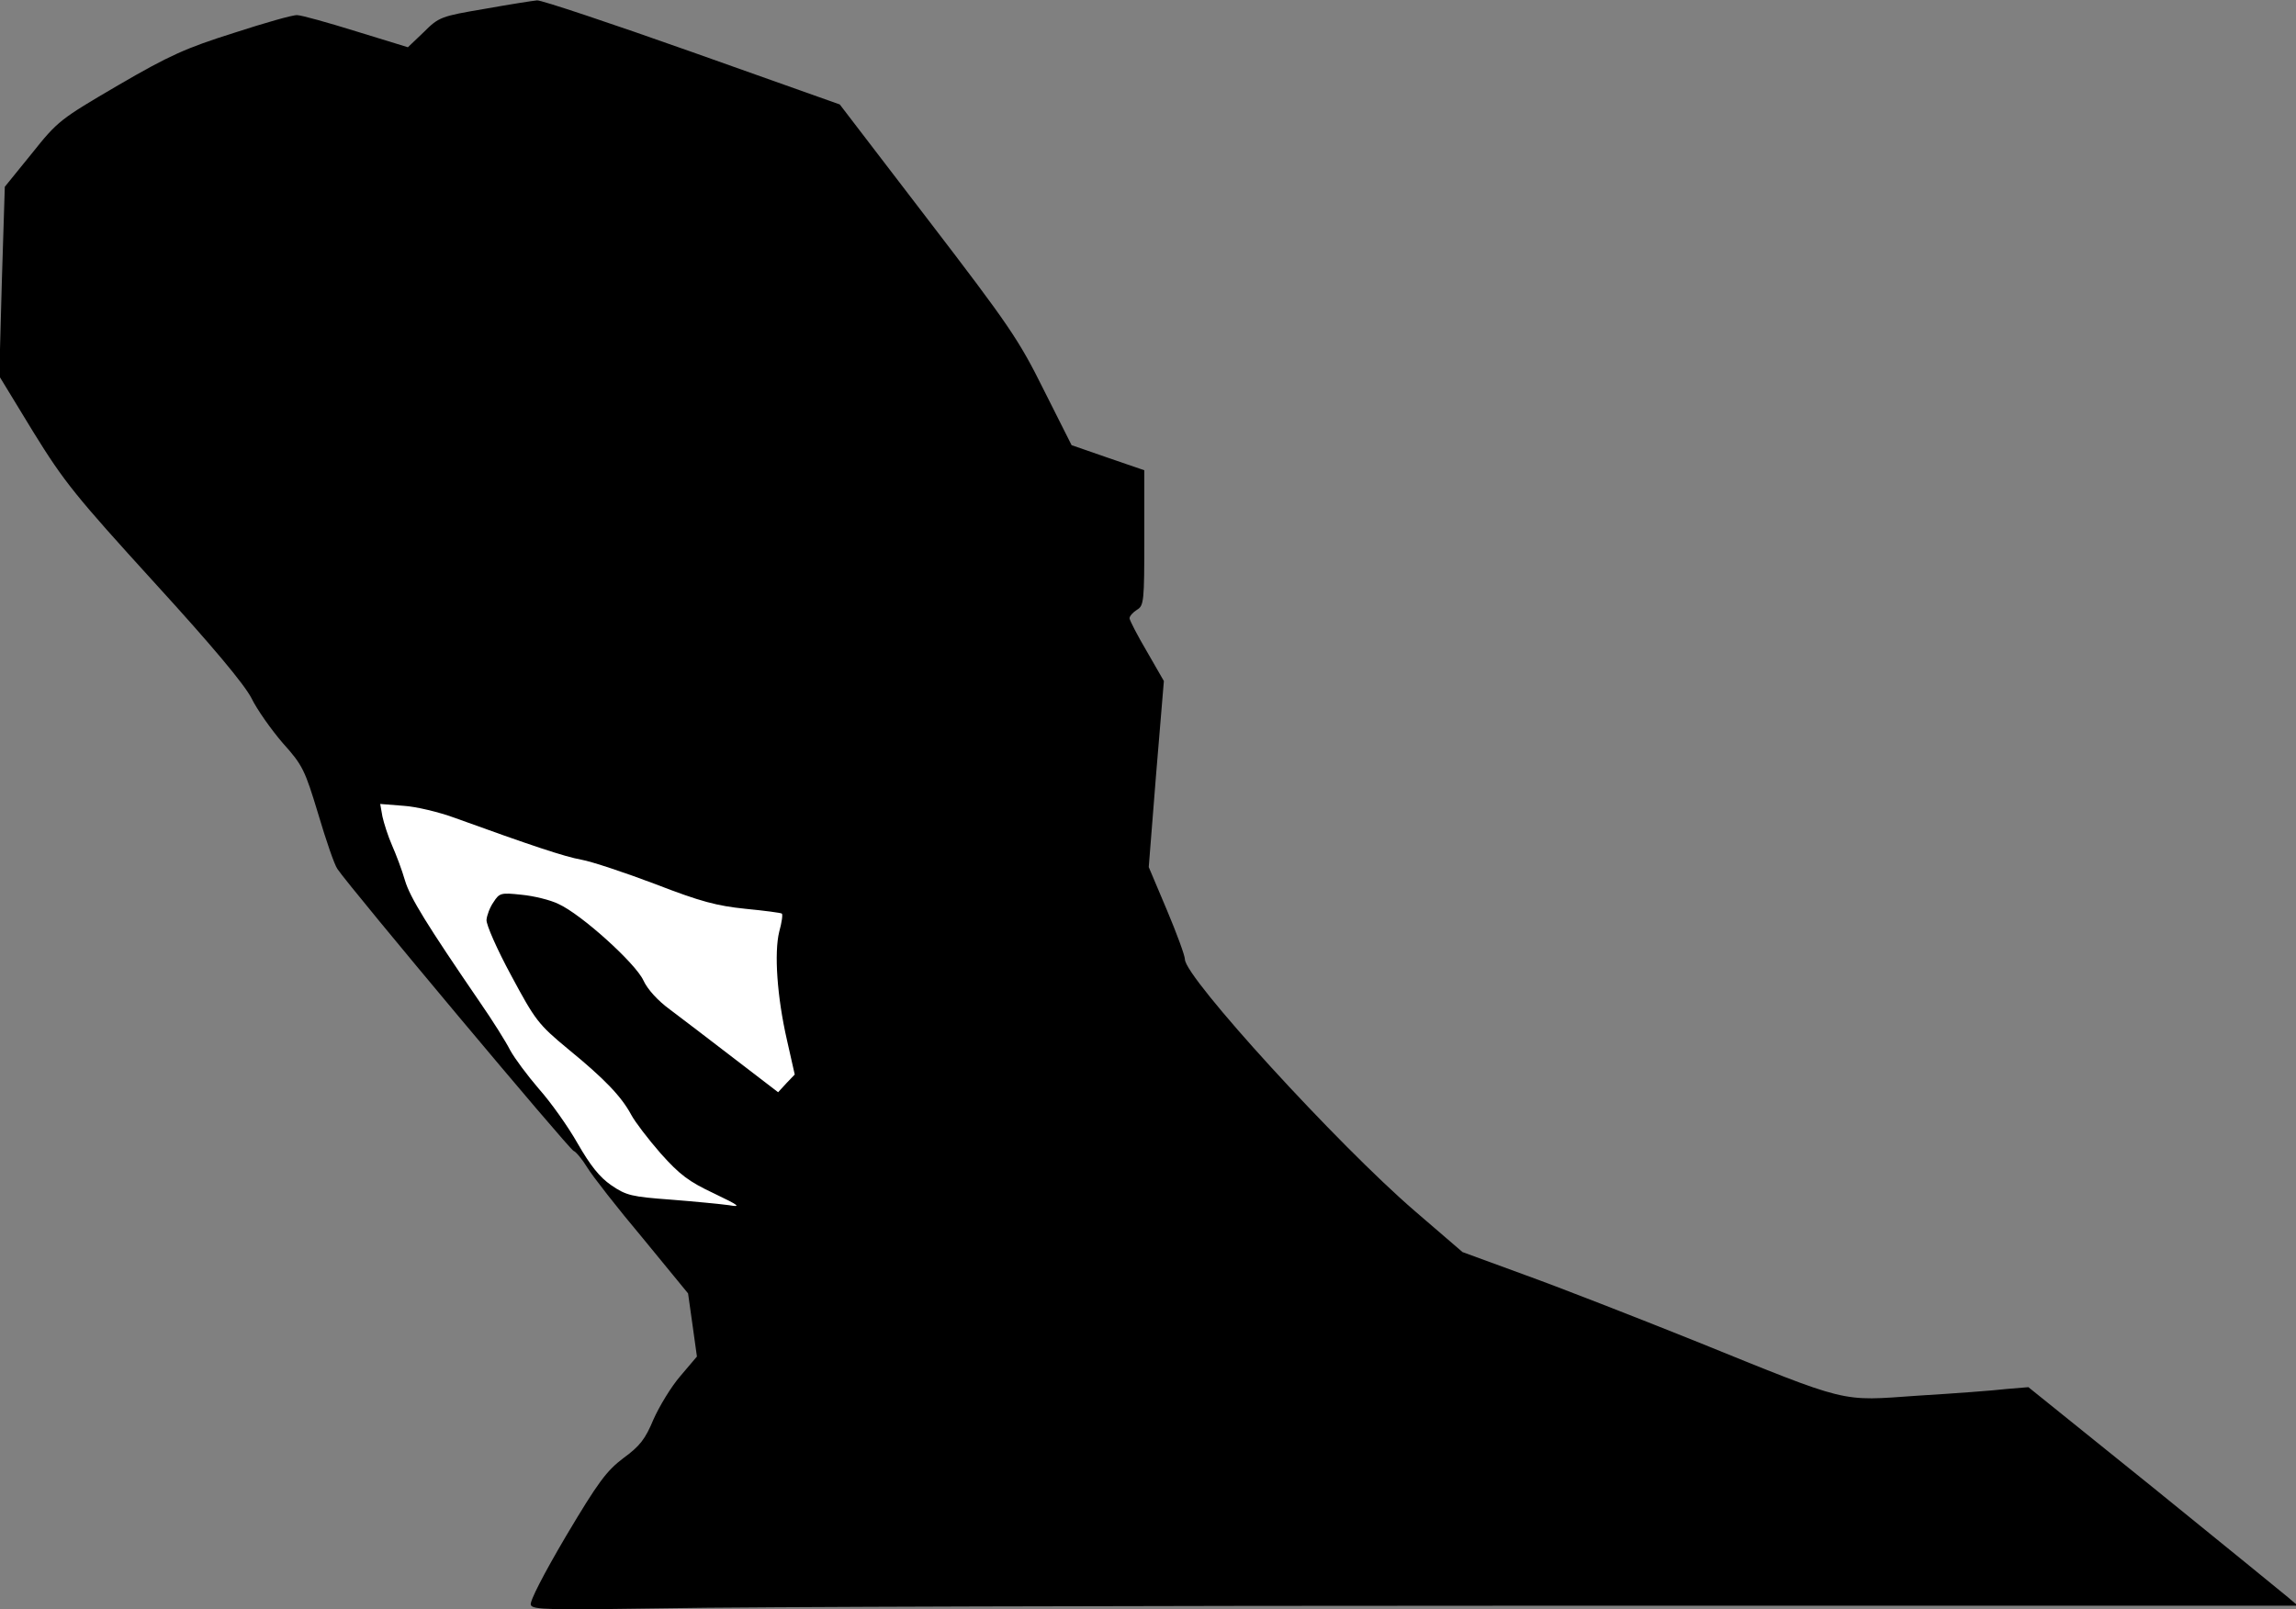 <?xml version="1.0" standalone="no"?>
<!DOCTYPE svg PUBLIC "-//W3C//DTD SVG 20010904//EN"
 "http://www.w3.org/TR/2001/REC-SVG-20010904/DTD/svg10.dtd">
<svg version="1.0" xmlns="http://www.w3.org/2000/svg"
 width="622pt" height="436pt" viewBox="0 0 622 436"
 preserveAspectRatio="xMidYMid meet">
<rect x="0" y="0" width="622" height="436" fill="#808080" stroke="none"/>
<g transform="translate(0,436) scale(0.1,-0.1)"
fill="#000000" stroke="none">
<path fill="#000000" stroke="none" d="M1313 4336 c-118 -20 -124 -22 -165
-63 l-43 -41 -140 43 c-77 24 -149 44 -160 44 -11 1 -88 -21 -171 -48 -130
-41 -175 -61 -314 -142 -157 -92 -163 -96 -234 -185 l-73 -90 -8 -256 -7 -257
92 -151 c84 -136 115 -174 328 -408 159 -174 243 -275 263 -313 15 -31 54 -86
85 -122 54 -60 60 -73 96 -192 21 -71 44 -138 52 -149 34 -51 629 -761 640
-764 6 -2 23 -22 37 -45 14 -23 81 -109 150 -191 l123 -150 12 -85 12 -86 -45
-53 c-25 -29 -57 -82 -73 -118 -22 -53 -37 -72 -81 -104 -46 -35 -68 -64 -156
-212 -60 -102 -99 -177 -95 -186 5 -13 48 -14 365 -9 198 4 1274 7 2391 7
l2031 0 -27 23 c-14 12 -178 145 -364 296 l-339 273 -60 -5 c-33 -4 -140 -12
-239 -18 -214 -15 -181 -23 -606 149 -157 63 -362 143 -456 177 l-172 63 -129
111 c-208 179 -623 633 -623 682 0 10 -22 70 -49 134 l-49 116 20 252 21 252
-46 80 c-26 44 -47 85 -47 90 0 6 9 16 20 23 19 11 20 23 20 195 l0 183 -99
34 -98 34 -75 149 c-68 137 -94 175 -314 462 l-239 312 -400 142 c-220 78
-409 141 -420 140 -11 -1 -75 -11 -142 -23z"/>
<path fill="#ffffff" stroke="none" d="M1230 2145 c210 -76 300 -106 345 -114
28 -5 118 -35 200 -66 124 -48 167 -59 244 -67 52 -5 97 -11 99 -13 3 -2 0
-24 -7 -49 -14 -57 -6 -176 21 -294 l21 -93 -23 -24 -22 -24 -120 92 c-66 51
-144 110 -173 132 -33 24 -61 55 -72 79 -21 46 -168 179 -230 207 -22 11 -68
22 -100 25 -56 6 -60 5 -76 -20 -10 -14 -18 -36 -19 -48 -1 -13 29 -81 67
-151 65 -121 73 -132 154 -199 99 -81 144 -128 171 -178 10 -19 46 -66 80
-105 52 -58 76 -76 144 -108 69 -33 75 -38 41 -32 -22 3 -93 10 -157 15 -107
8 -121 11 -162 39 -32 22 -57 54 -91 113 -26 46 -73 112 -105 148 -31 36 -66
83 -78 105 -11 22 -48 81 -82 130 -143 209 -189 283 -203 330 -8 28 -24 70
-35 95 -11 25 -22 60 -26 78 l-6 34 63 -5 c34 -2 96 -17 137 -32z"/>
</g>
</svg>
